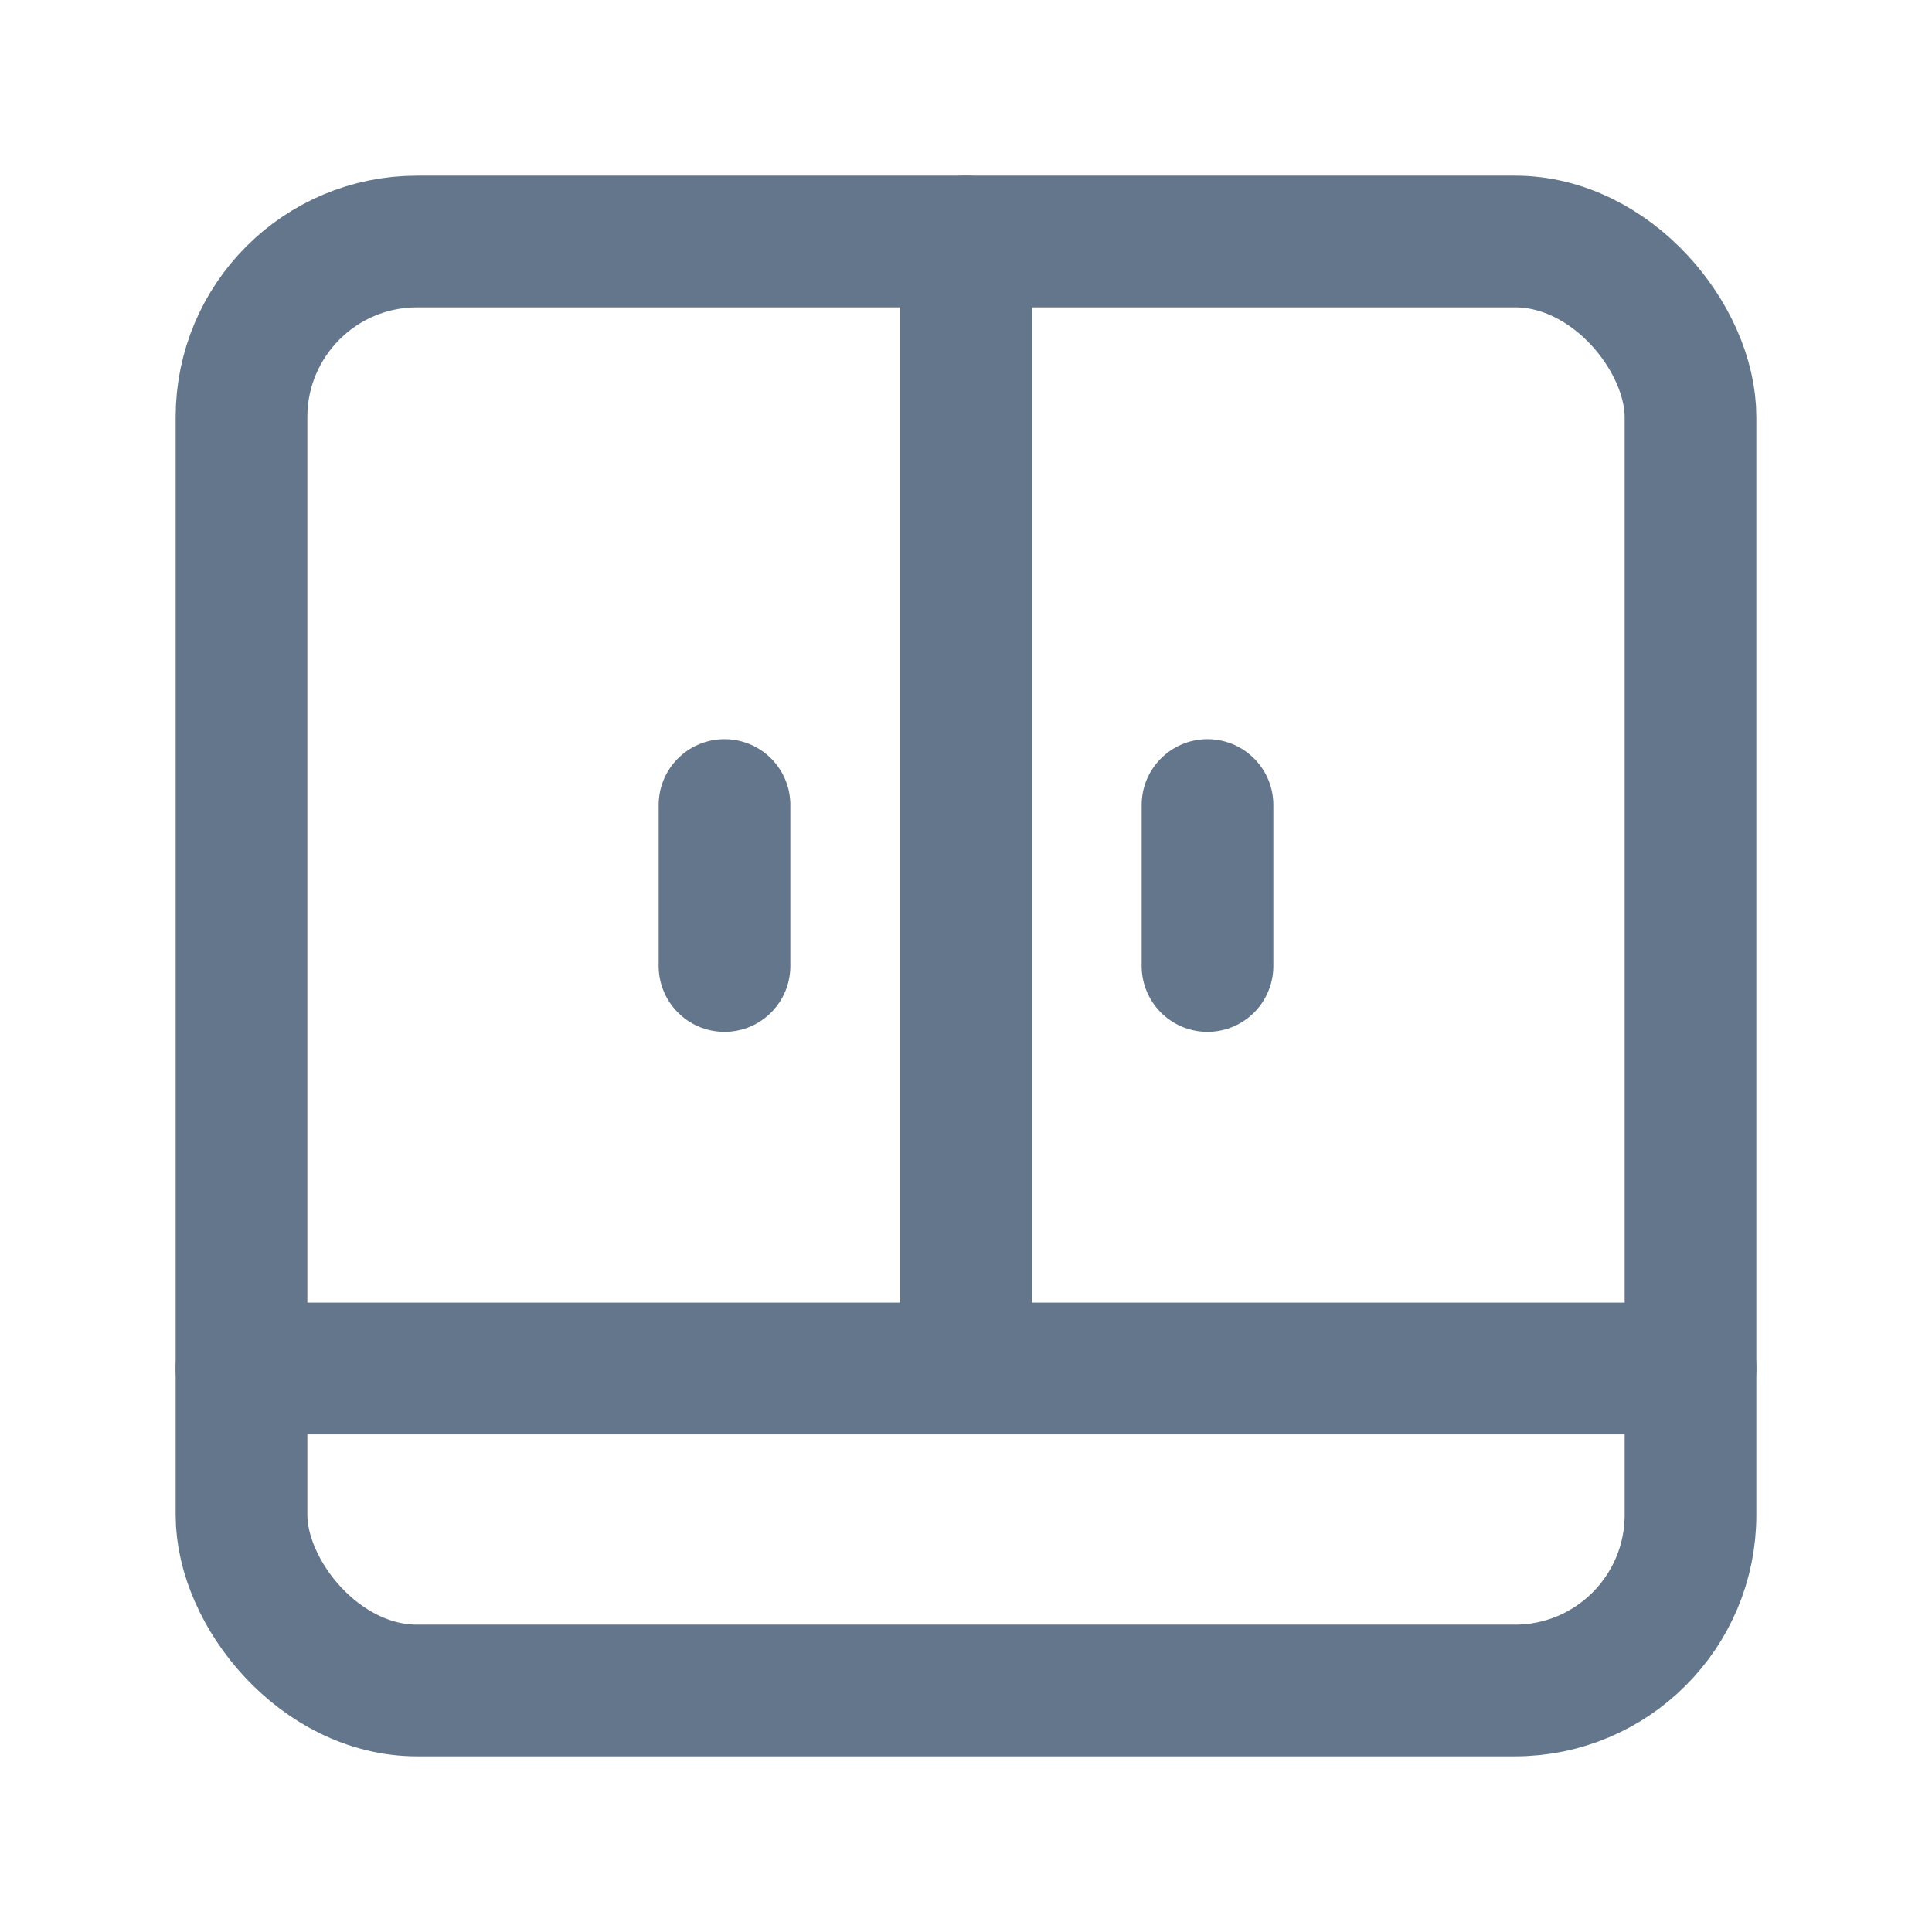 <svg width="18" height="18" viewBox="0 0 18 18" fill="none" xmlns="http://www.w3.org/2000/svg">
<rect x="2.25" y="2.25" width="13.5" height="13.5" rx="1.636" stroke="#64768C" stroke-width="1.227" stroke-linecap="round" stroke-linejoin="round"/>
<path d="M15.75 12.75H2.25" stroke="#64768C" stroke-width="1.227" stroke-linecap="round" stroke-linejoin="round"/>
<path d="M9 2.25V12.75" stroke="#64768C" stroke-width="1.227" stroke-linecap="round" stroke-linejoin="round"/>
<path d="M11.25 7.5V9" stroke="#64768C" stroke-width="1.227" stroke-linecap="round" stroke-linejoin="round"/>
<path d="M6.75 7.5V9" stroke="#64768C" stroke-width="1.227" stroke-linecap="round" stroke-linejoin="round"/>
</svg>
